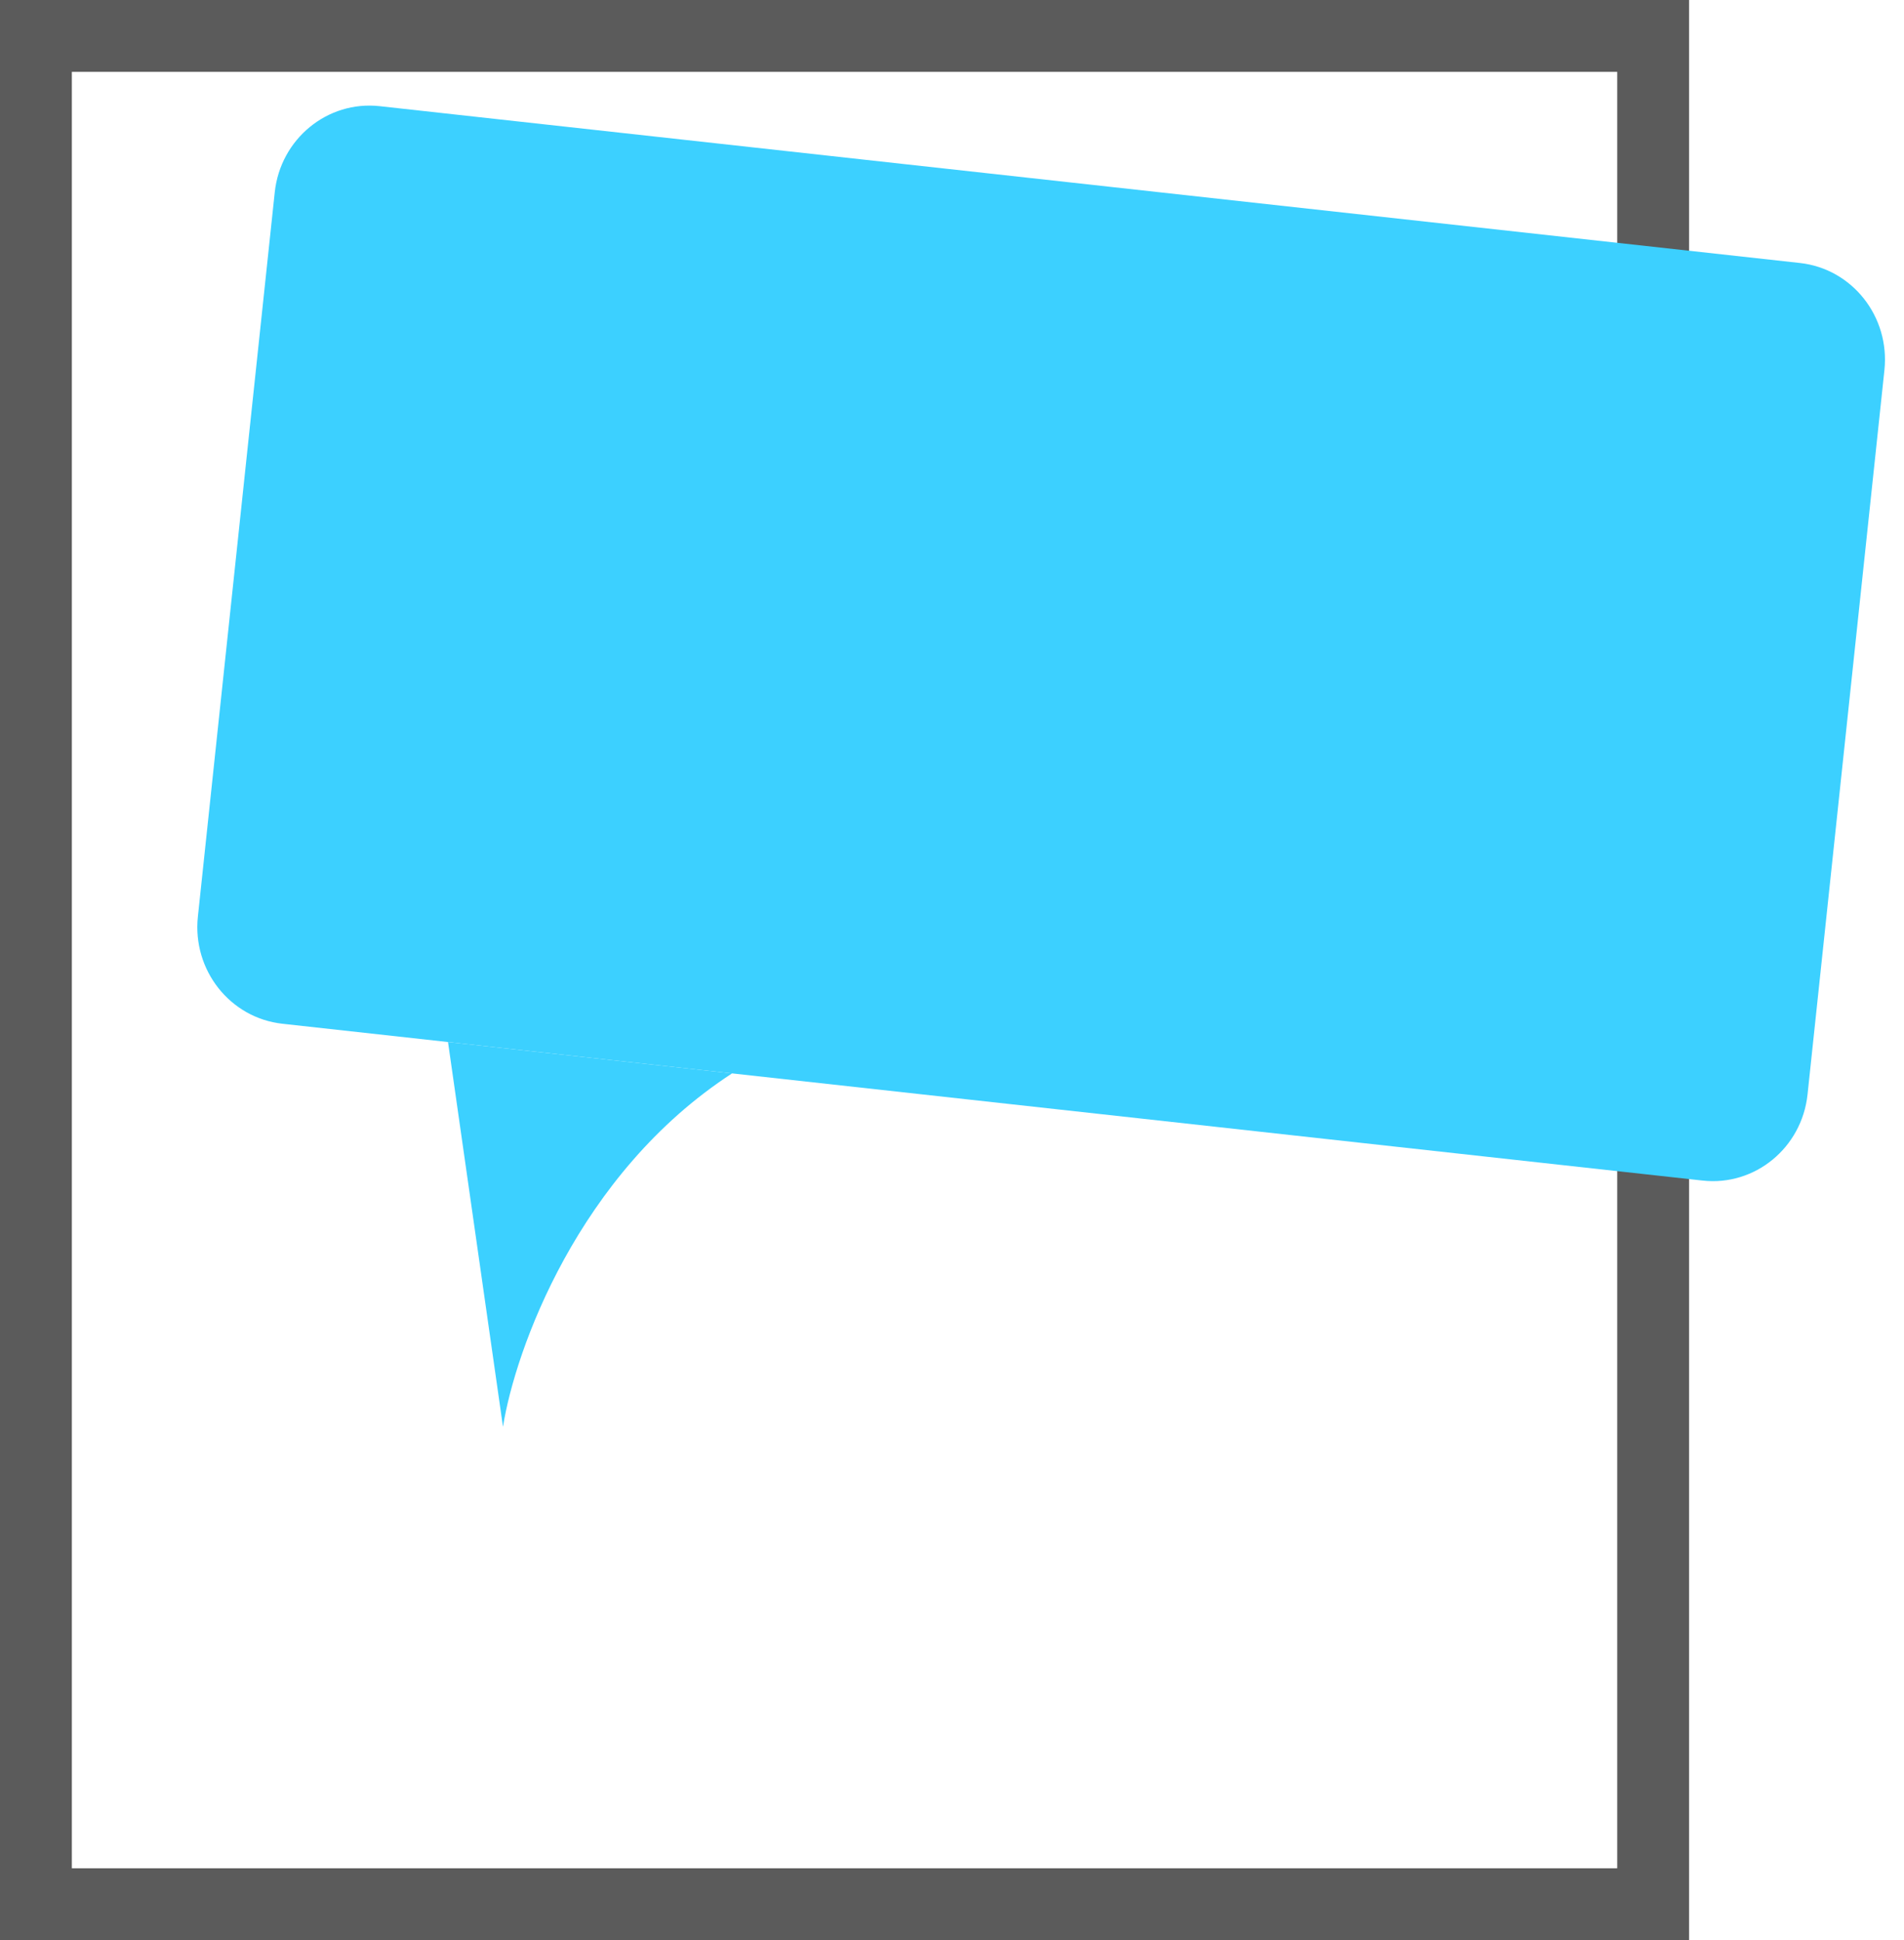 <svg width="53" height="54" viewBox="0 0 53 54" fill="none" xmlns="http://www.w3.org/2000/svg">
<path d="M46.017 1H1V53H46.017V1Z" stroke="#5B5B5B" stroke-width="2"/>
<path d="M50.104 7.32L10.569 2.955C9.114 2.794 7.806 3.868 7.648 5.352L5.508 25.515C5.351 26.999 6.403 28.333 7.859 28.494L47.394 32.859C48.849 33.02 50.157 31.947 50.315 30.462L52.455 10.3C52.612 8.815 51.56 7.481 50.104 7.32Z" fill="#3CD0FF"/>
<path d="M14.001 39.711L12.471 29.003L20.378 29.876C16.082 32.666 14.337 37.595 14.001 39.711Z" fill="#3CD0FF"/>
</svg>

